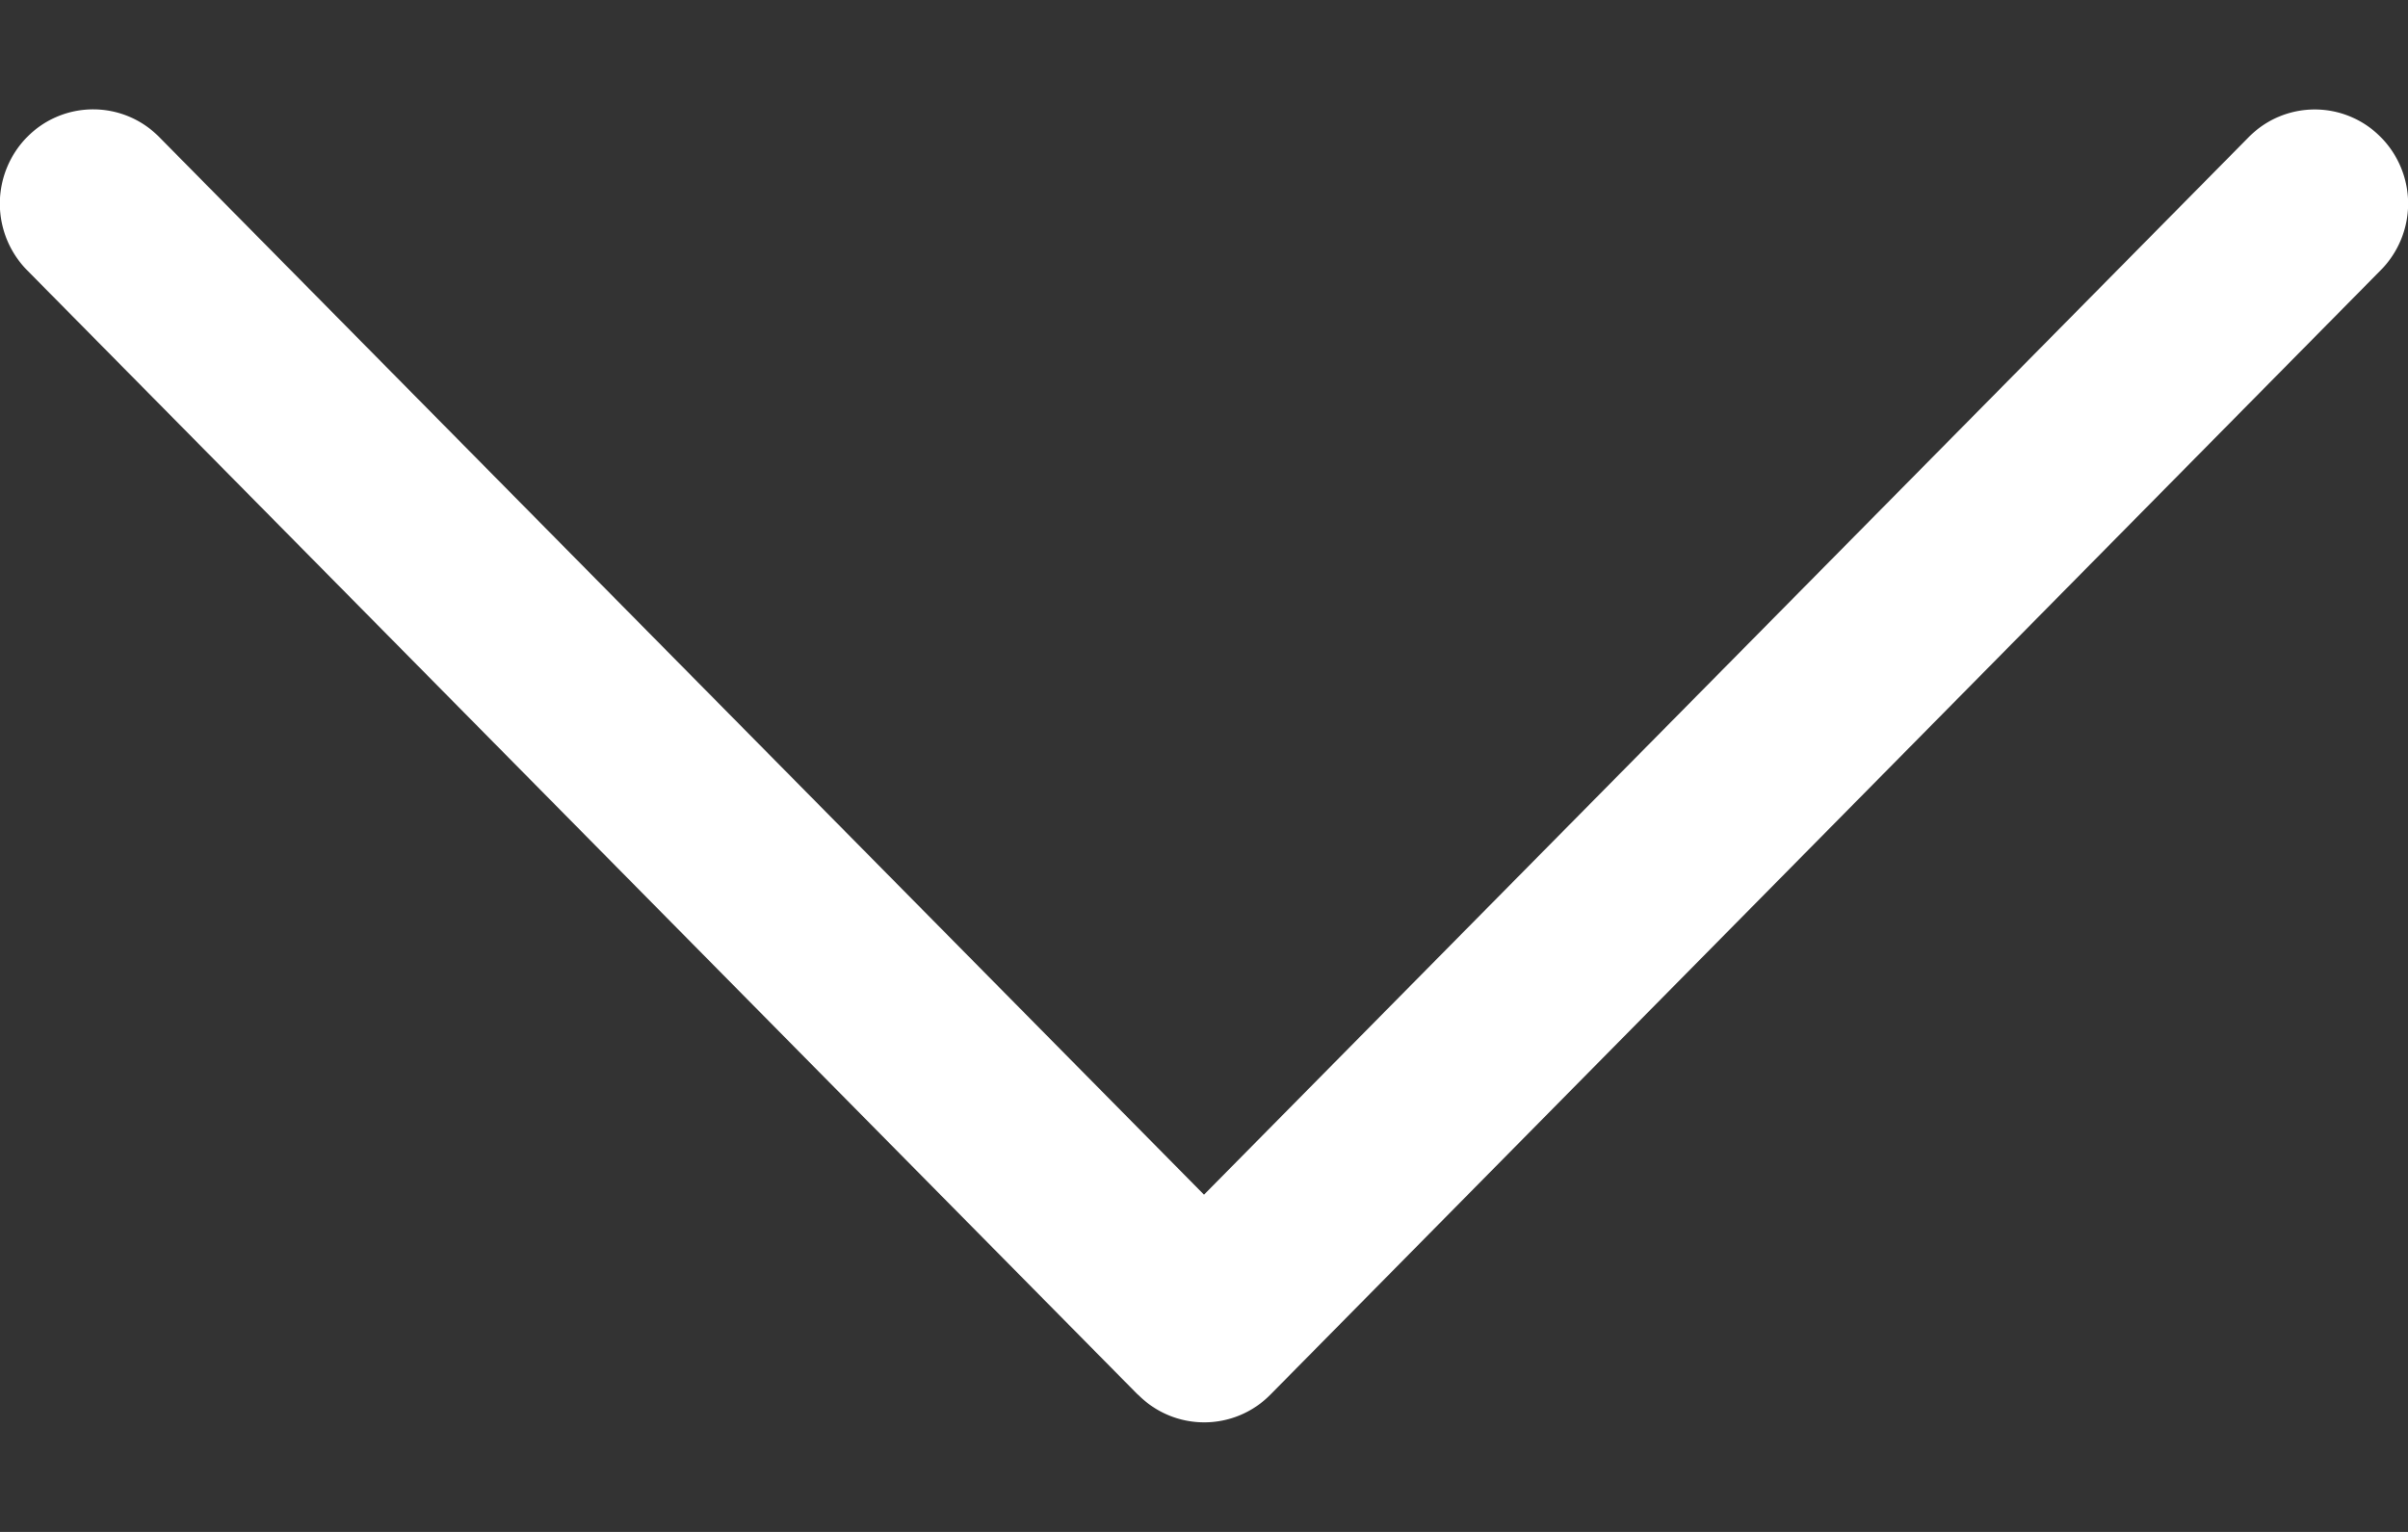<svg xmlns="http://www.w3.org/2000/svg" width="11" height="7"><rect width="100%" height="100%" fill="#333333" stroke="none"/><path fill="#fff" d="M5.198 6.373L.124 1.235a.434.434 0 01.001-.61.423.423 0 01.603.002L5.5 5.459 10.272.627a.423.423 0 01.603-.001.432.432 0 010 .609L5.803 6.373a.424.424 0 01-.604 0z"/></svg>